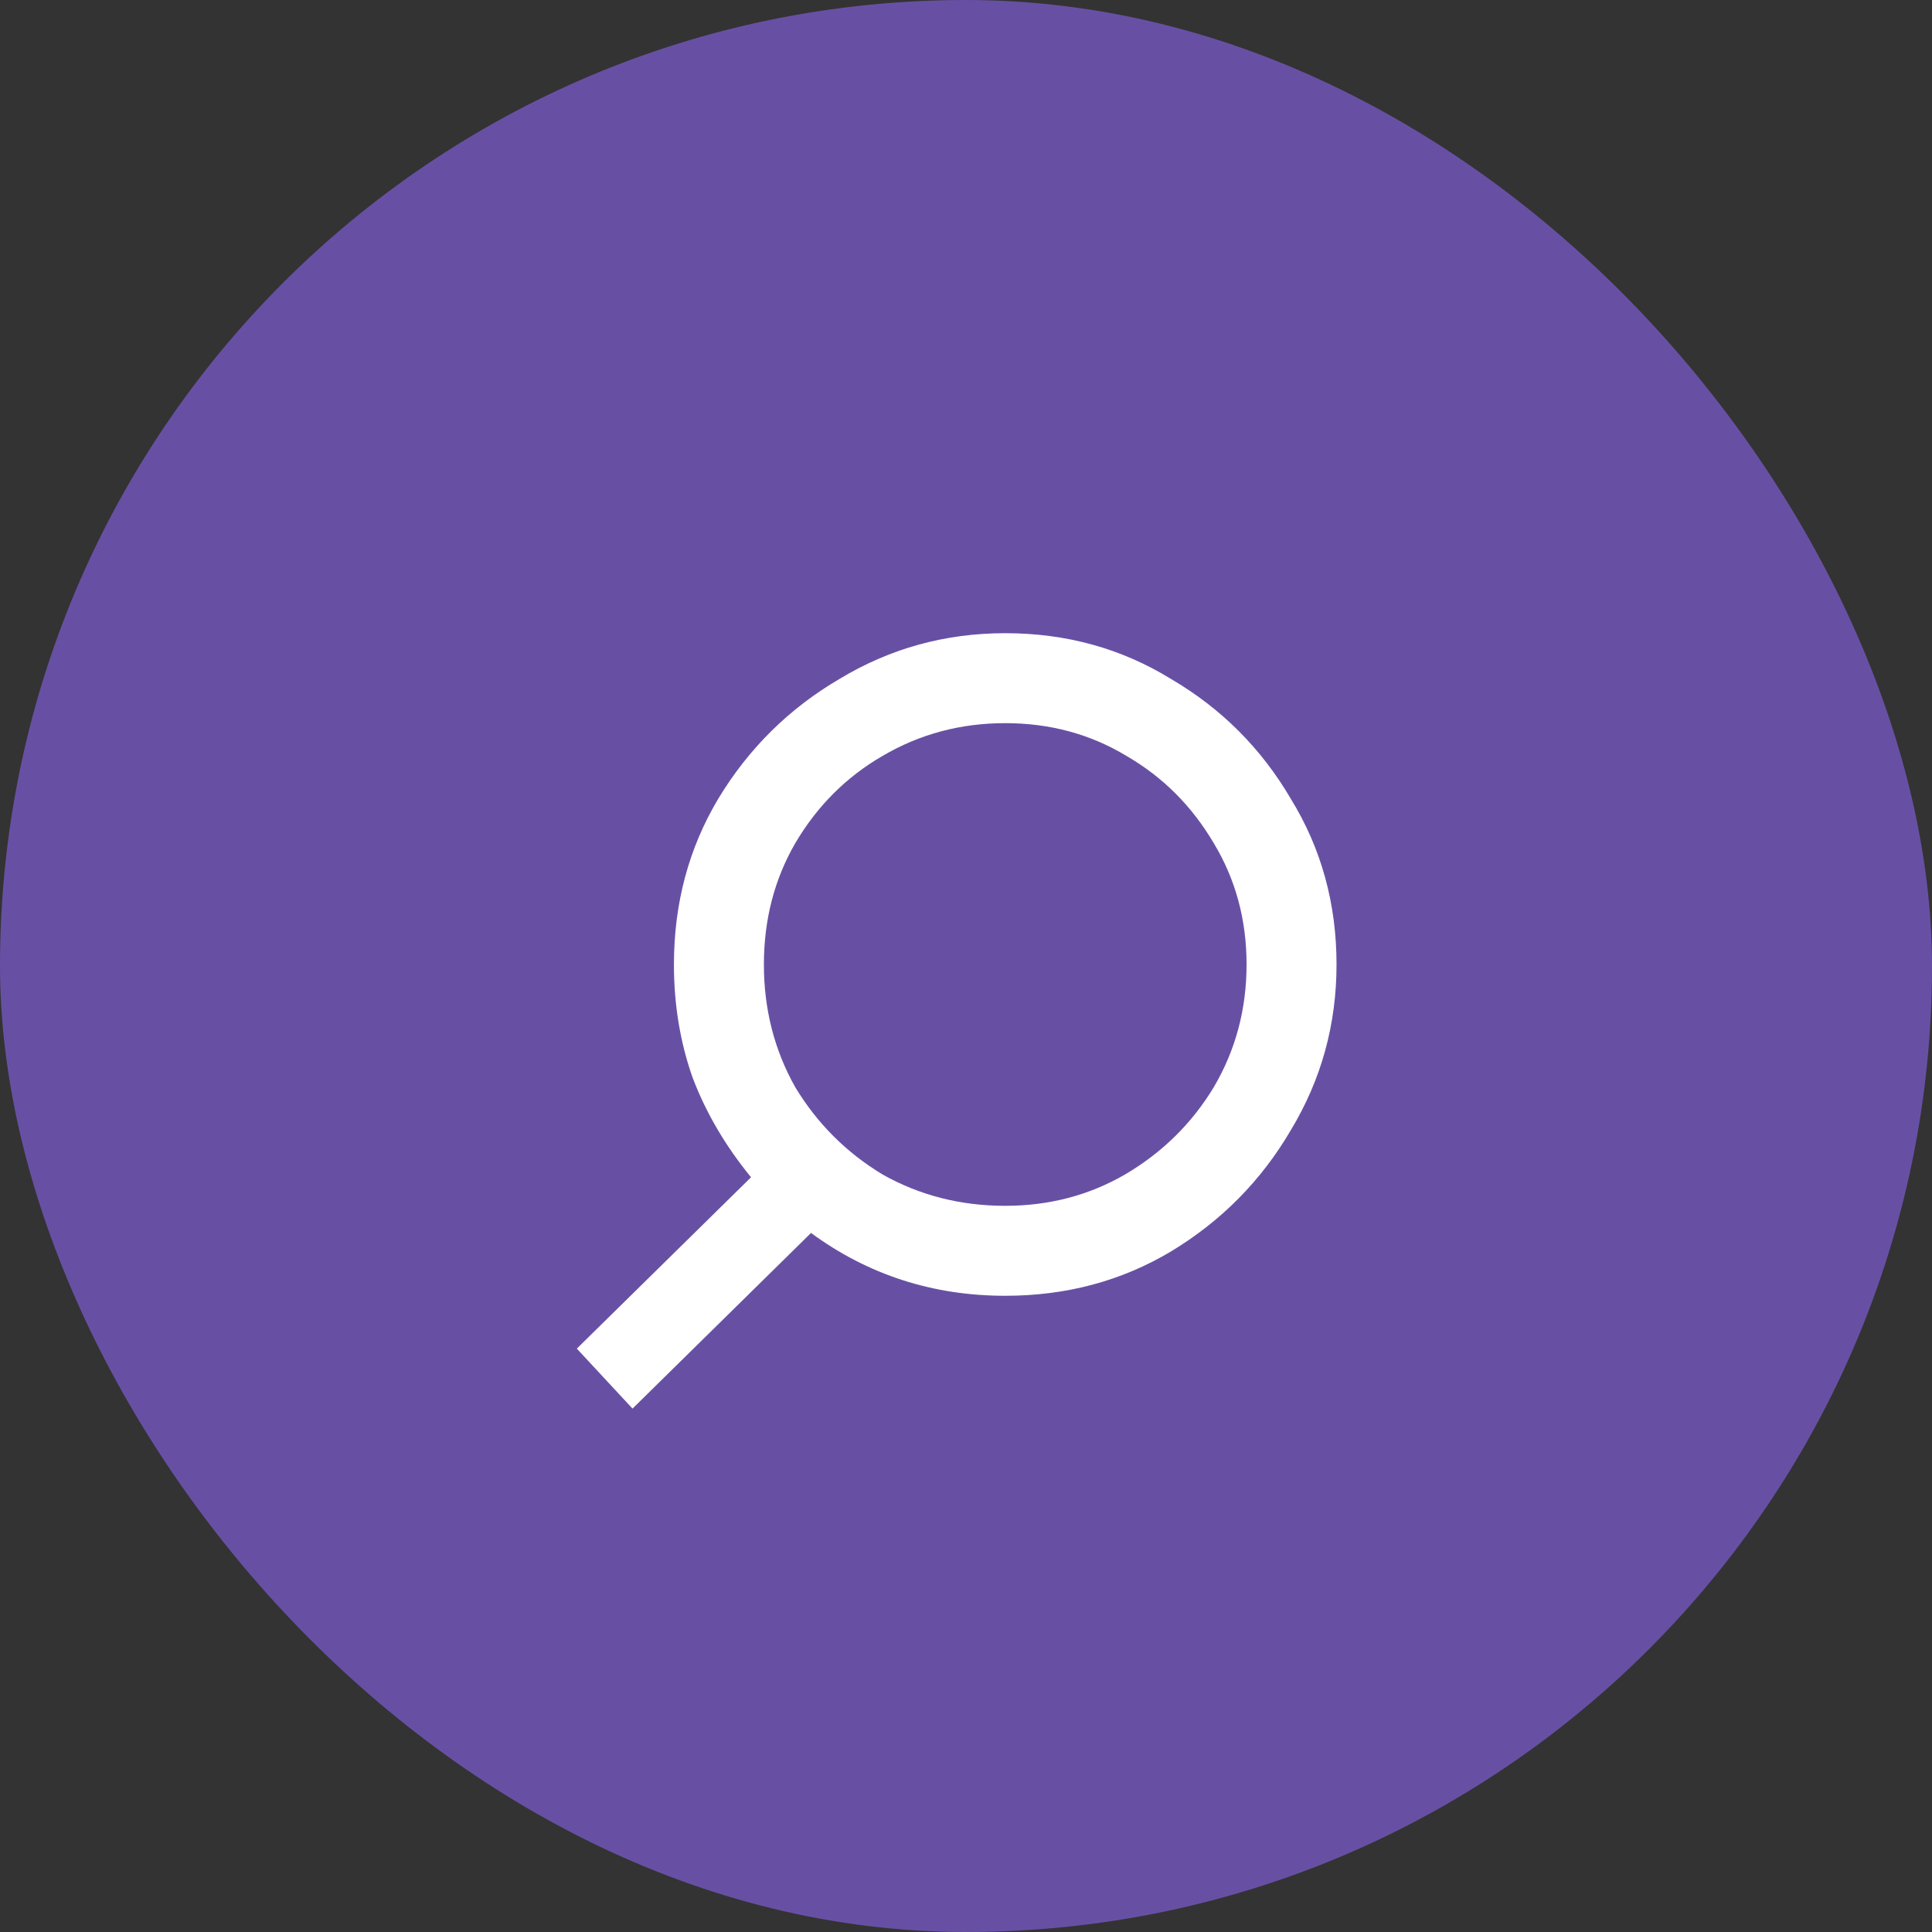 <svg width="46" height="46" viewBox="0 0 46 46" fill="none" xmlns="http://www.w3.org/2000/svg">
<rect x="0" y="0" width="46" height="46" fill="#333333" stroke="none"/>
<g clip-path="url(#clip0_21_388)">
<rect width="46" height="46" rx="23" fill="#6750A4"/>
<path d="M15.06 33.538L13.734 32.11L17.882 28.03C17.27 27.282 16.805 26.489 16.488 25.65C16.193 24.811 16.046 23.916 16.046 22.964C16.046 21.513 16.397 20.199 17.1 19.02C17.825 17.819 18.789 16.867 19.99 16.164C21.191 15.439 22.506 15.076 23.934 15.076C25.385 15.076 26.699 15.439 27.878 16.164C29.079 16.867 30.031 17.819 30.734 19.02C31.459 20.199 31.822 21.513 31.822 22.964C31.822 24.392 31.459 25.707 30.734 26.908C30.031 28.109 29.079 29.073 27.878 29.798C26.699 30.501 25.385 30.852 23.934 30.852C23.073 30.852 22.257 30.727 21.486 30.478C20.715 30.229 19.99 29.855 19.31 29.356L15.06 33.538ZM23.934 28.71C24.977 28.71 25.929 28.461 26.79 27.962C27.674 27.441 28.377 26.749 28.898 25.888C29.419 25.004 29.68 24.029 29.68 22.964C29.68 21.899 29.419 20.935 28.898 20.074C28.377 19.19 27.685 18.499 26.824 18C25.963 17.479 24.999 17.218 23.934 17.218C22.869 17.218 21.894 17.479 21.01 18C20.149 18.499 19.457 19.19 18.936 20.074C18.437 20.935 18.188 21.899 18.188 22.964C18.188 24.029 18.437 25.004 18.936 25.888C19.457 26.749 20.149 27.441 21.01 27.962C21.894 28.461 22.869 28.71 23.934 28.71Z" fill="white"/>
</g>
<defs>
<clipPath id="clip0_21_388">
<rect width="46" height="46" rx="23" fill="white"/>
</clipPath>
</defs>
</svg>
